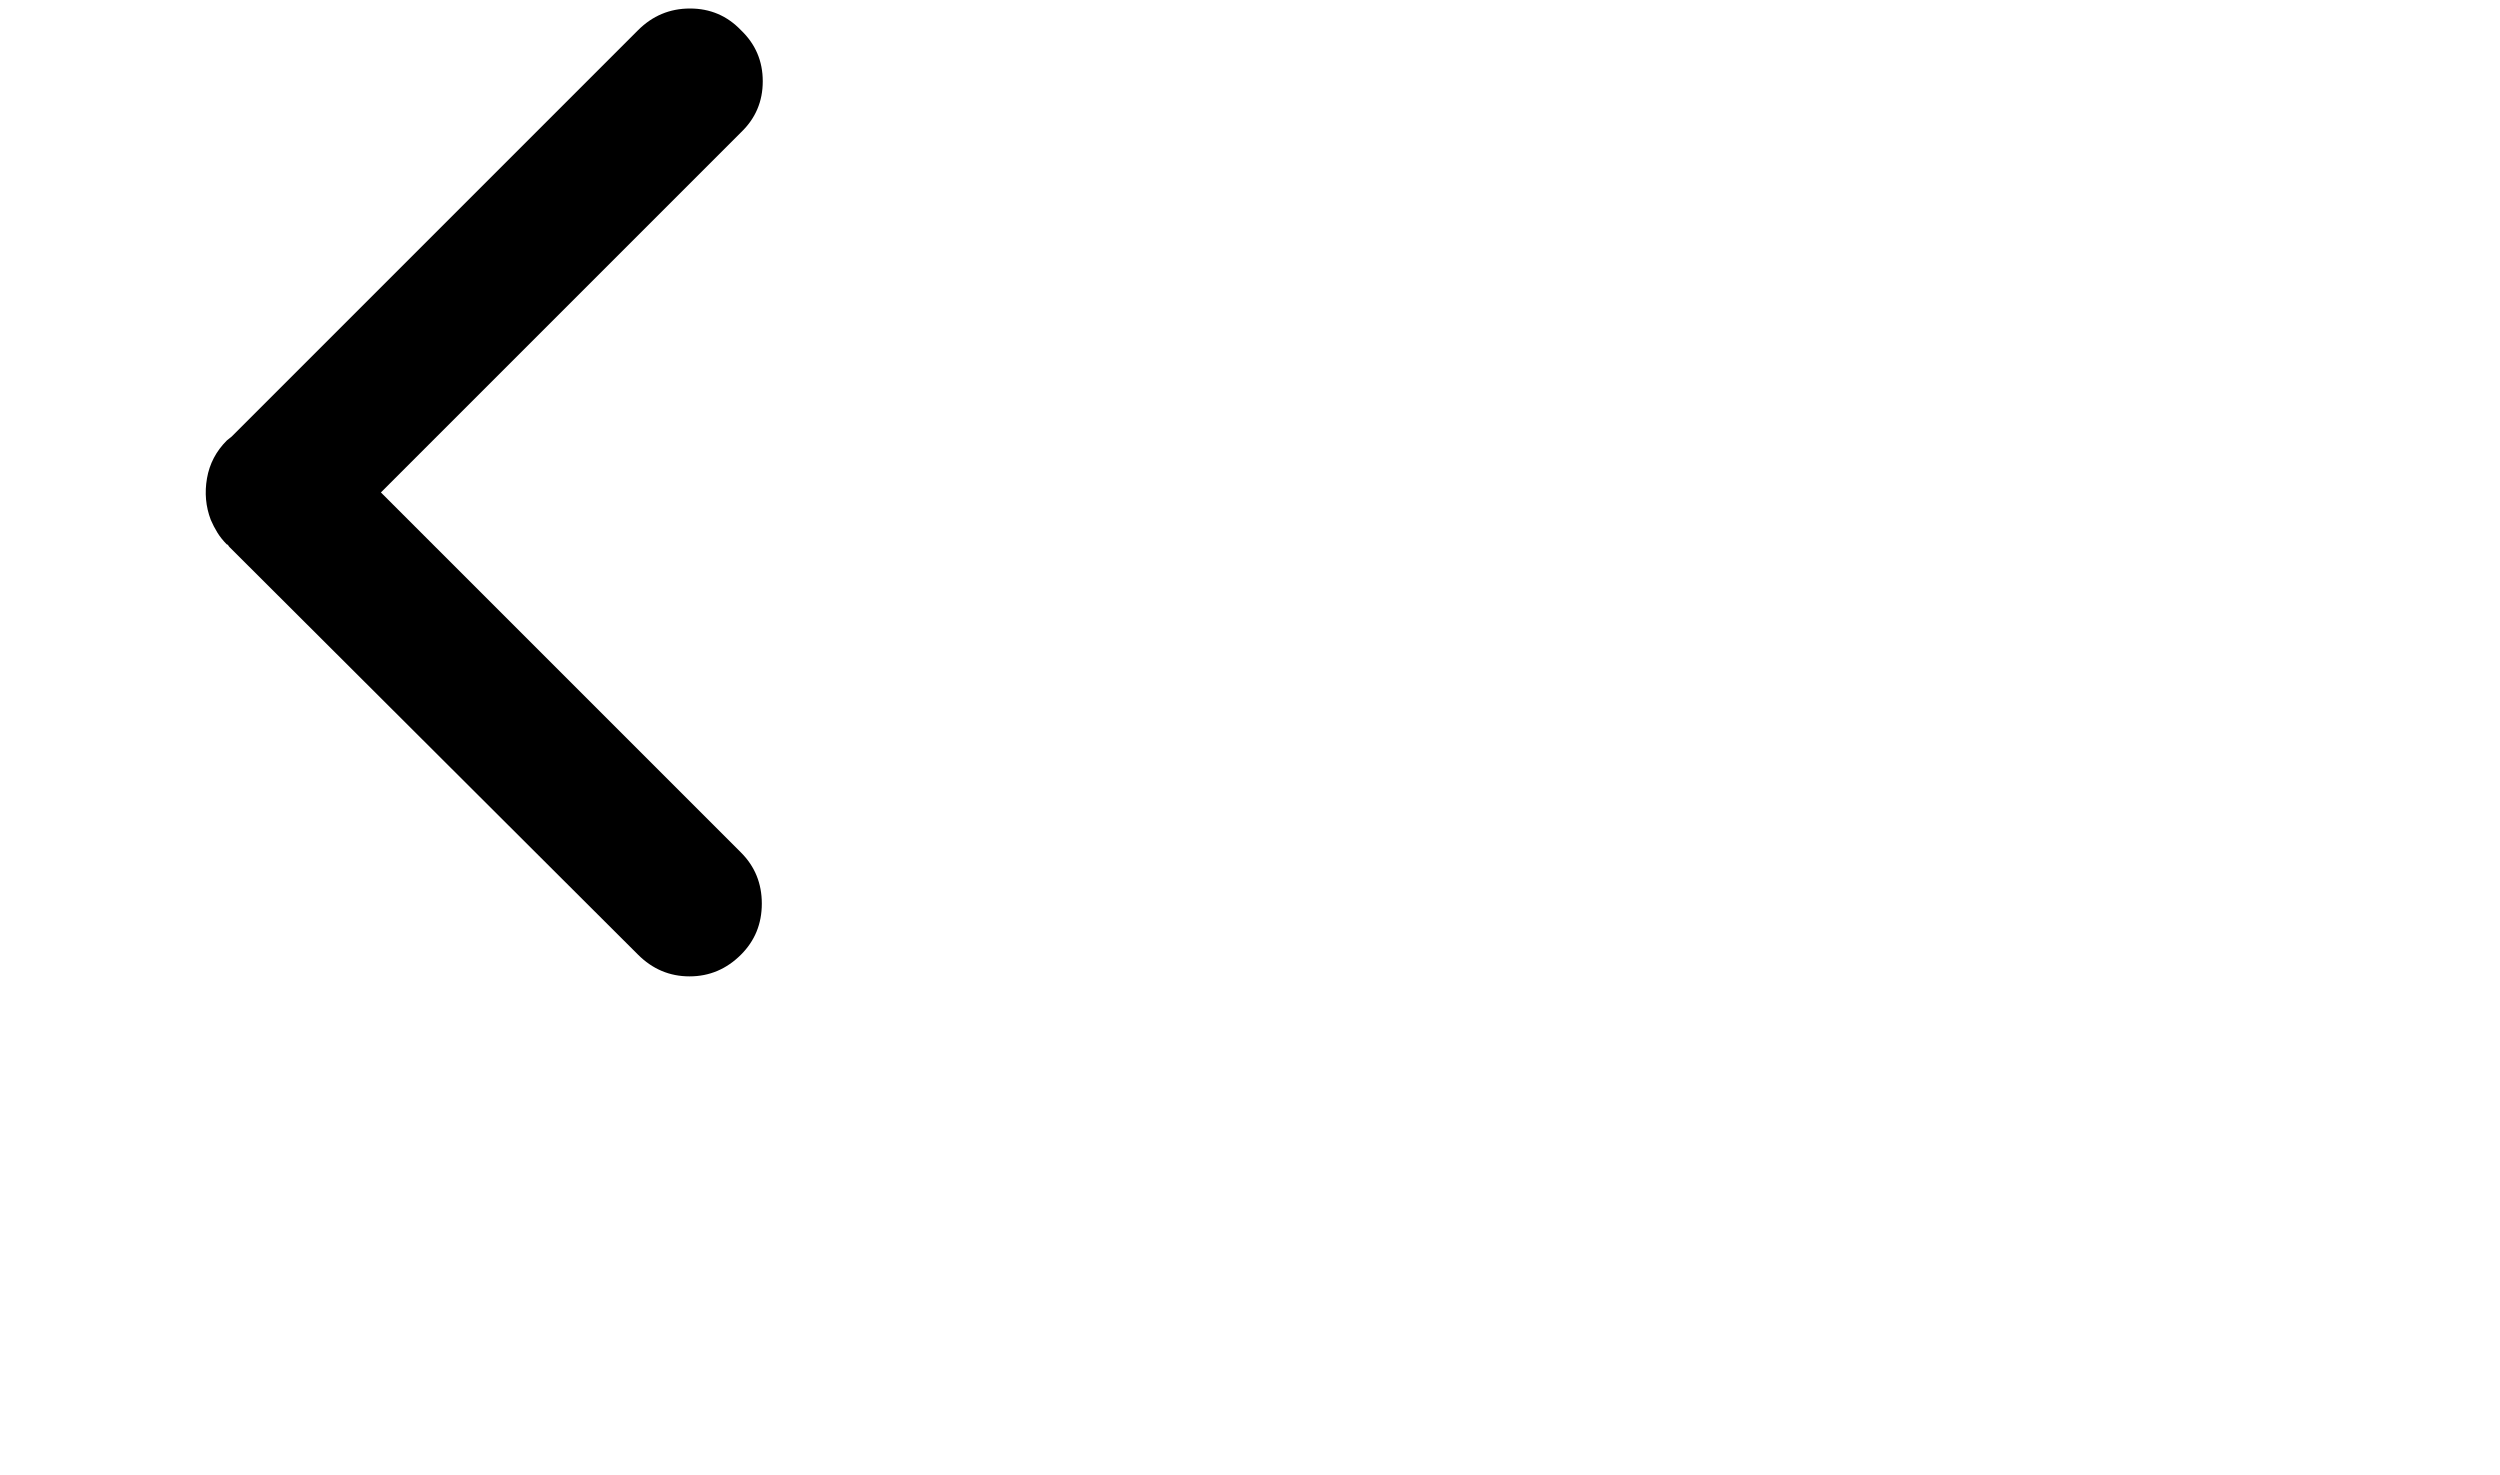 <svg viewBox="0 0 2645 1560.113" xmlns="http://www.w3.org/2000/svg"><path d="M245 462q-1 1-2.5 2t-2.5 2q-17 17-21 40t4 44q3 7 7 13.5t10 12.5q1 0 1.5 1t1.5 2l432 431q23 23 54.5 23t54.5-23q22-22 22-54t-22-54L403 521l381-381q23-22 23-54t-23-54Q762 9 730 9t-55 23L245 462z"/></svg>